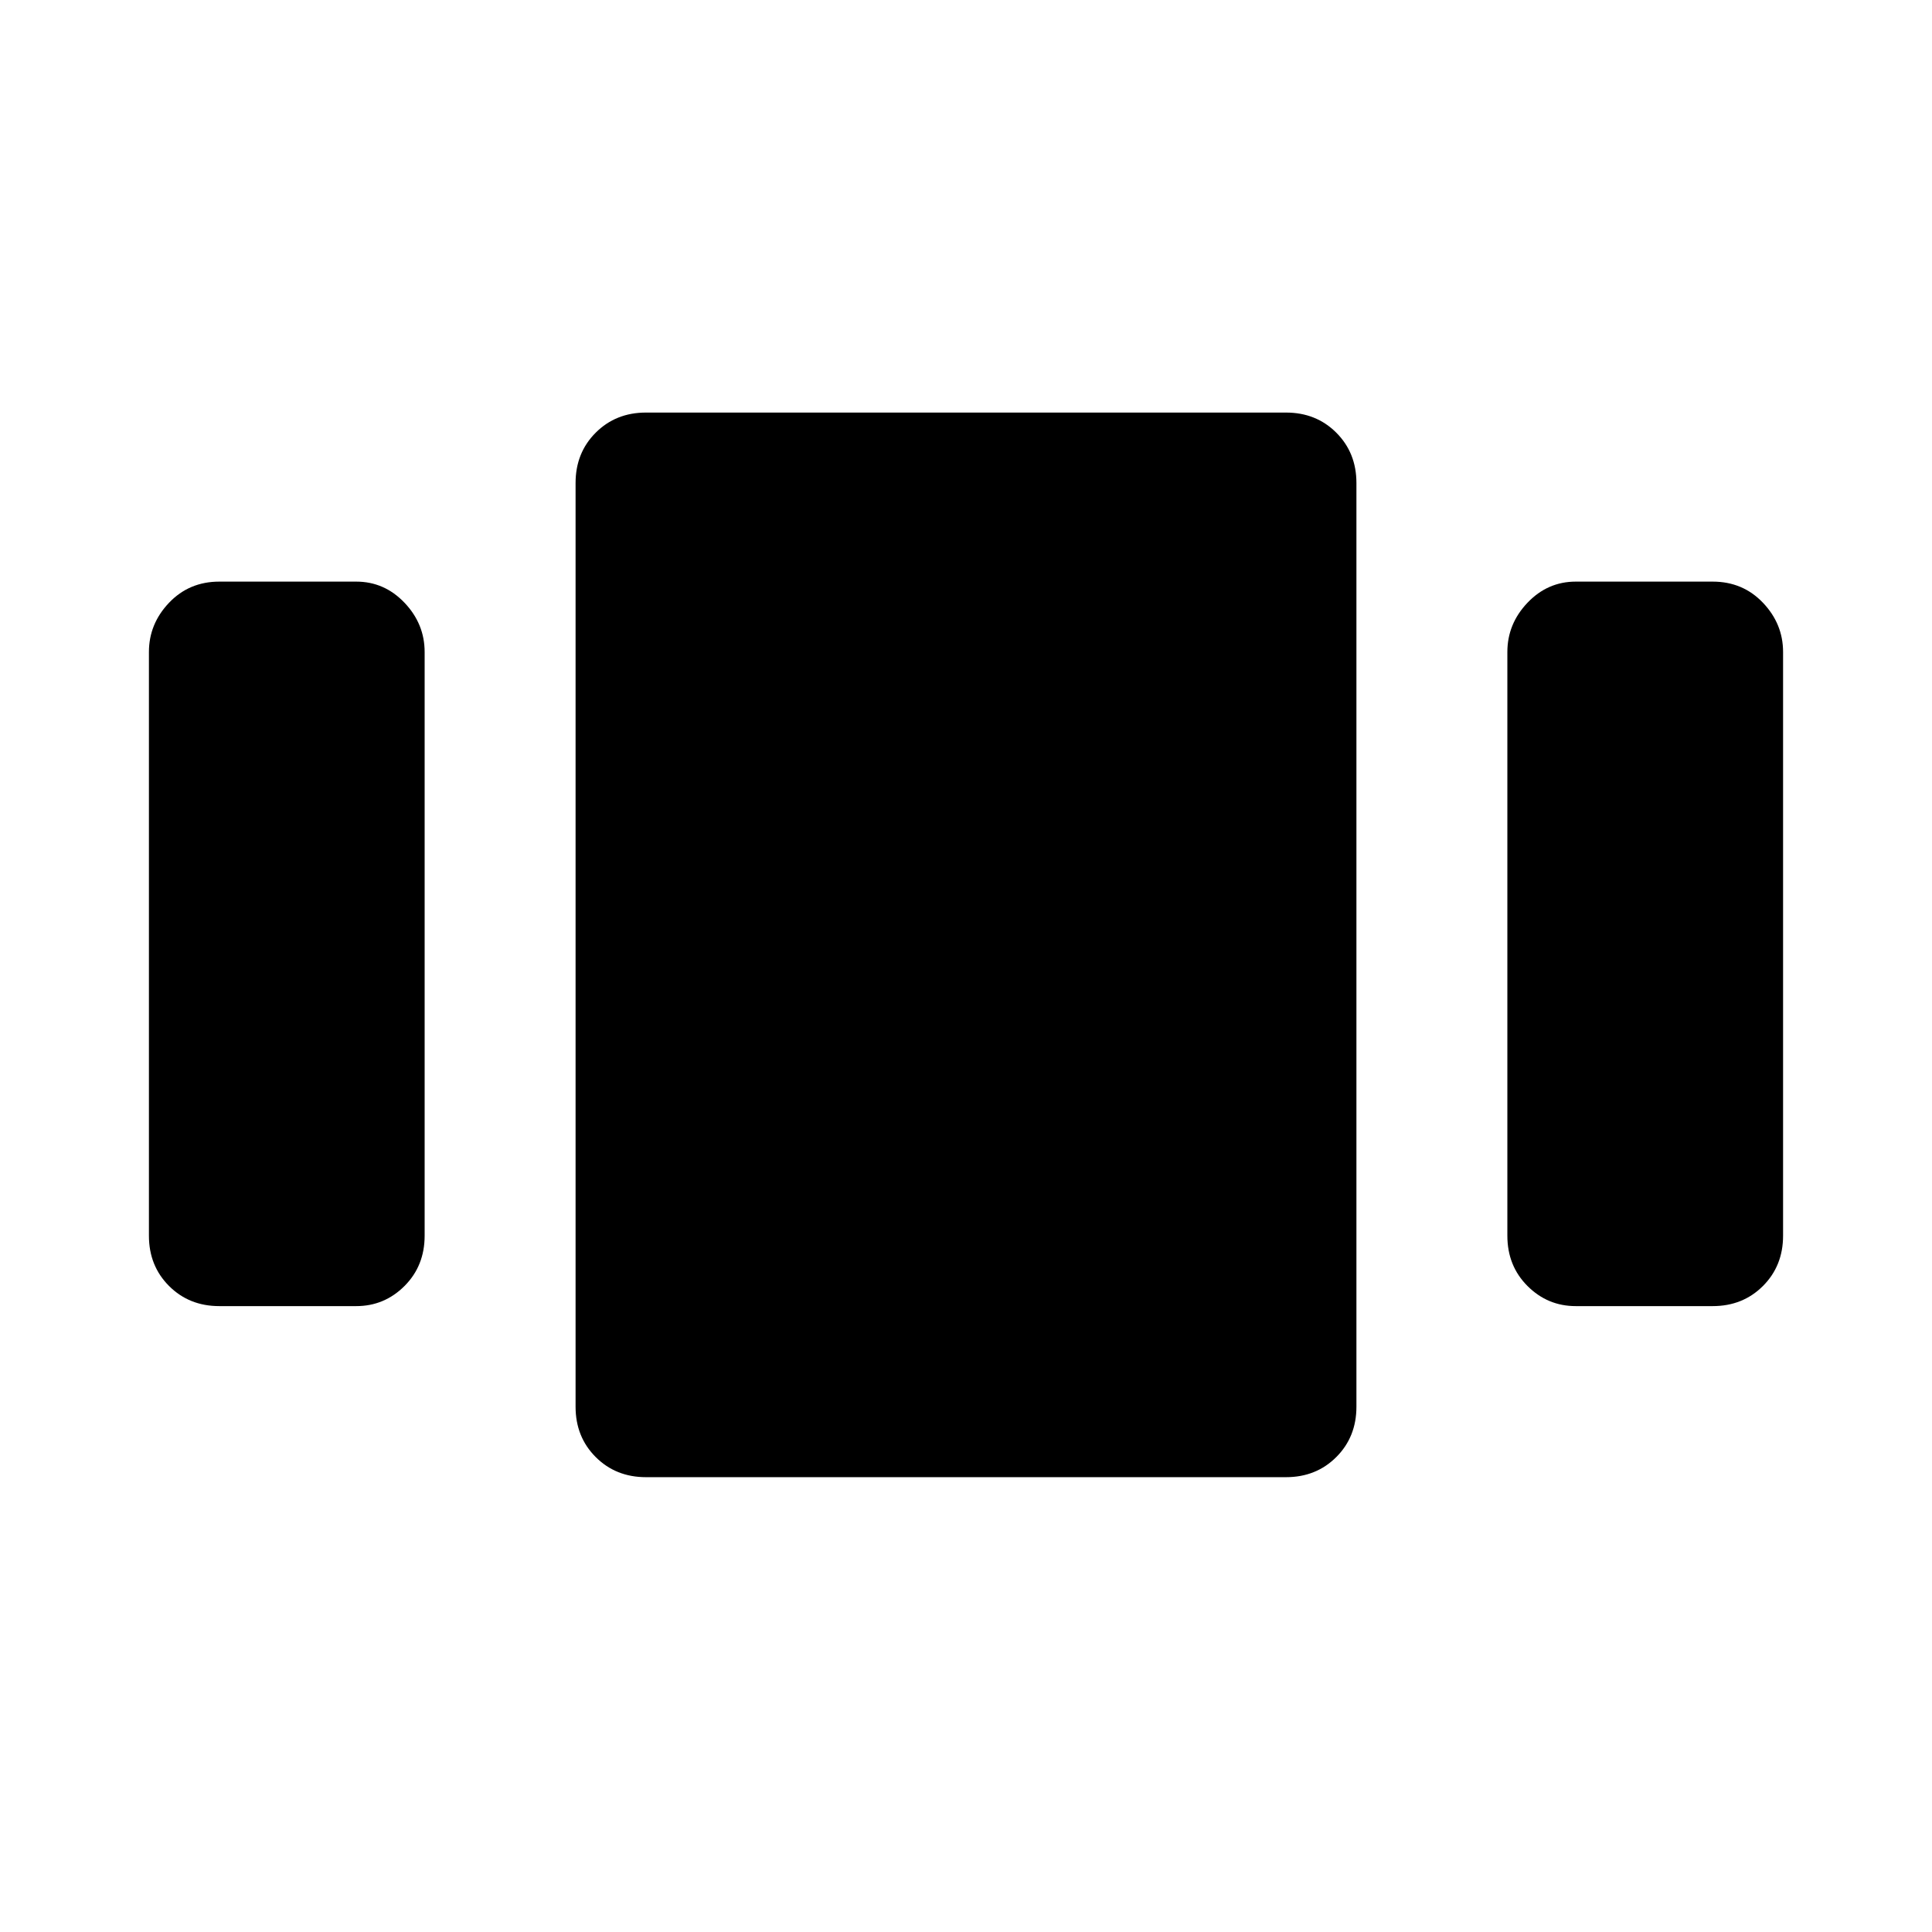 <svg xmlns="http://www.w3.org/2000/svg" height="48" width="48"><path d="M5.45 32.45Q4.7 32.45 4.2 31.95Q3.7 31.45 3.7 30.7V16.2Q3.7 15.5 4.2 14.975Q4.7 14.45 5.45 14.45H8.85Q9.55 14.45 10.05 14.975Q10.55 15.5 10.55 16.2V30.7Q10.55 31.45 10.05 31.95Q9.55 32.45 8.85 32.45ZM16.05 36.7Q15.3 36.7 14.8 36.2Q14.3 35.7 14.3 34.95V12Q14.3 11.25 14.8 10.75Q15.3 10.25 16.05 10.25H31.95Q32.7 10.25 33.2 10.75Q33.7 11.25 33.7 12V34.95Q33.7 35.7 33.2 36.2Q32.7 36.7 31.95 36.7ZM39.15 32.45Q38.45 32.45 37.95 31.95Q37.45 31.45 37.45 30.7V16.2Q37.45 15.5 37.95 14.975Q38.45 14.45 39.15 14.45H42.55Q43.3 14.45 43.8 14.975Q44.3 15.5 44.3 16.2V30.7Q44.3 31.45 43.8 31.95Q43.3 32.45 42.55 32.45Z"/></svg>